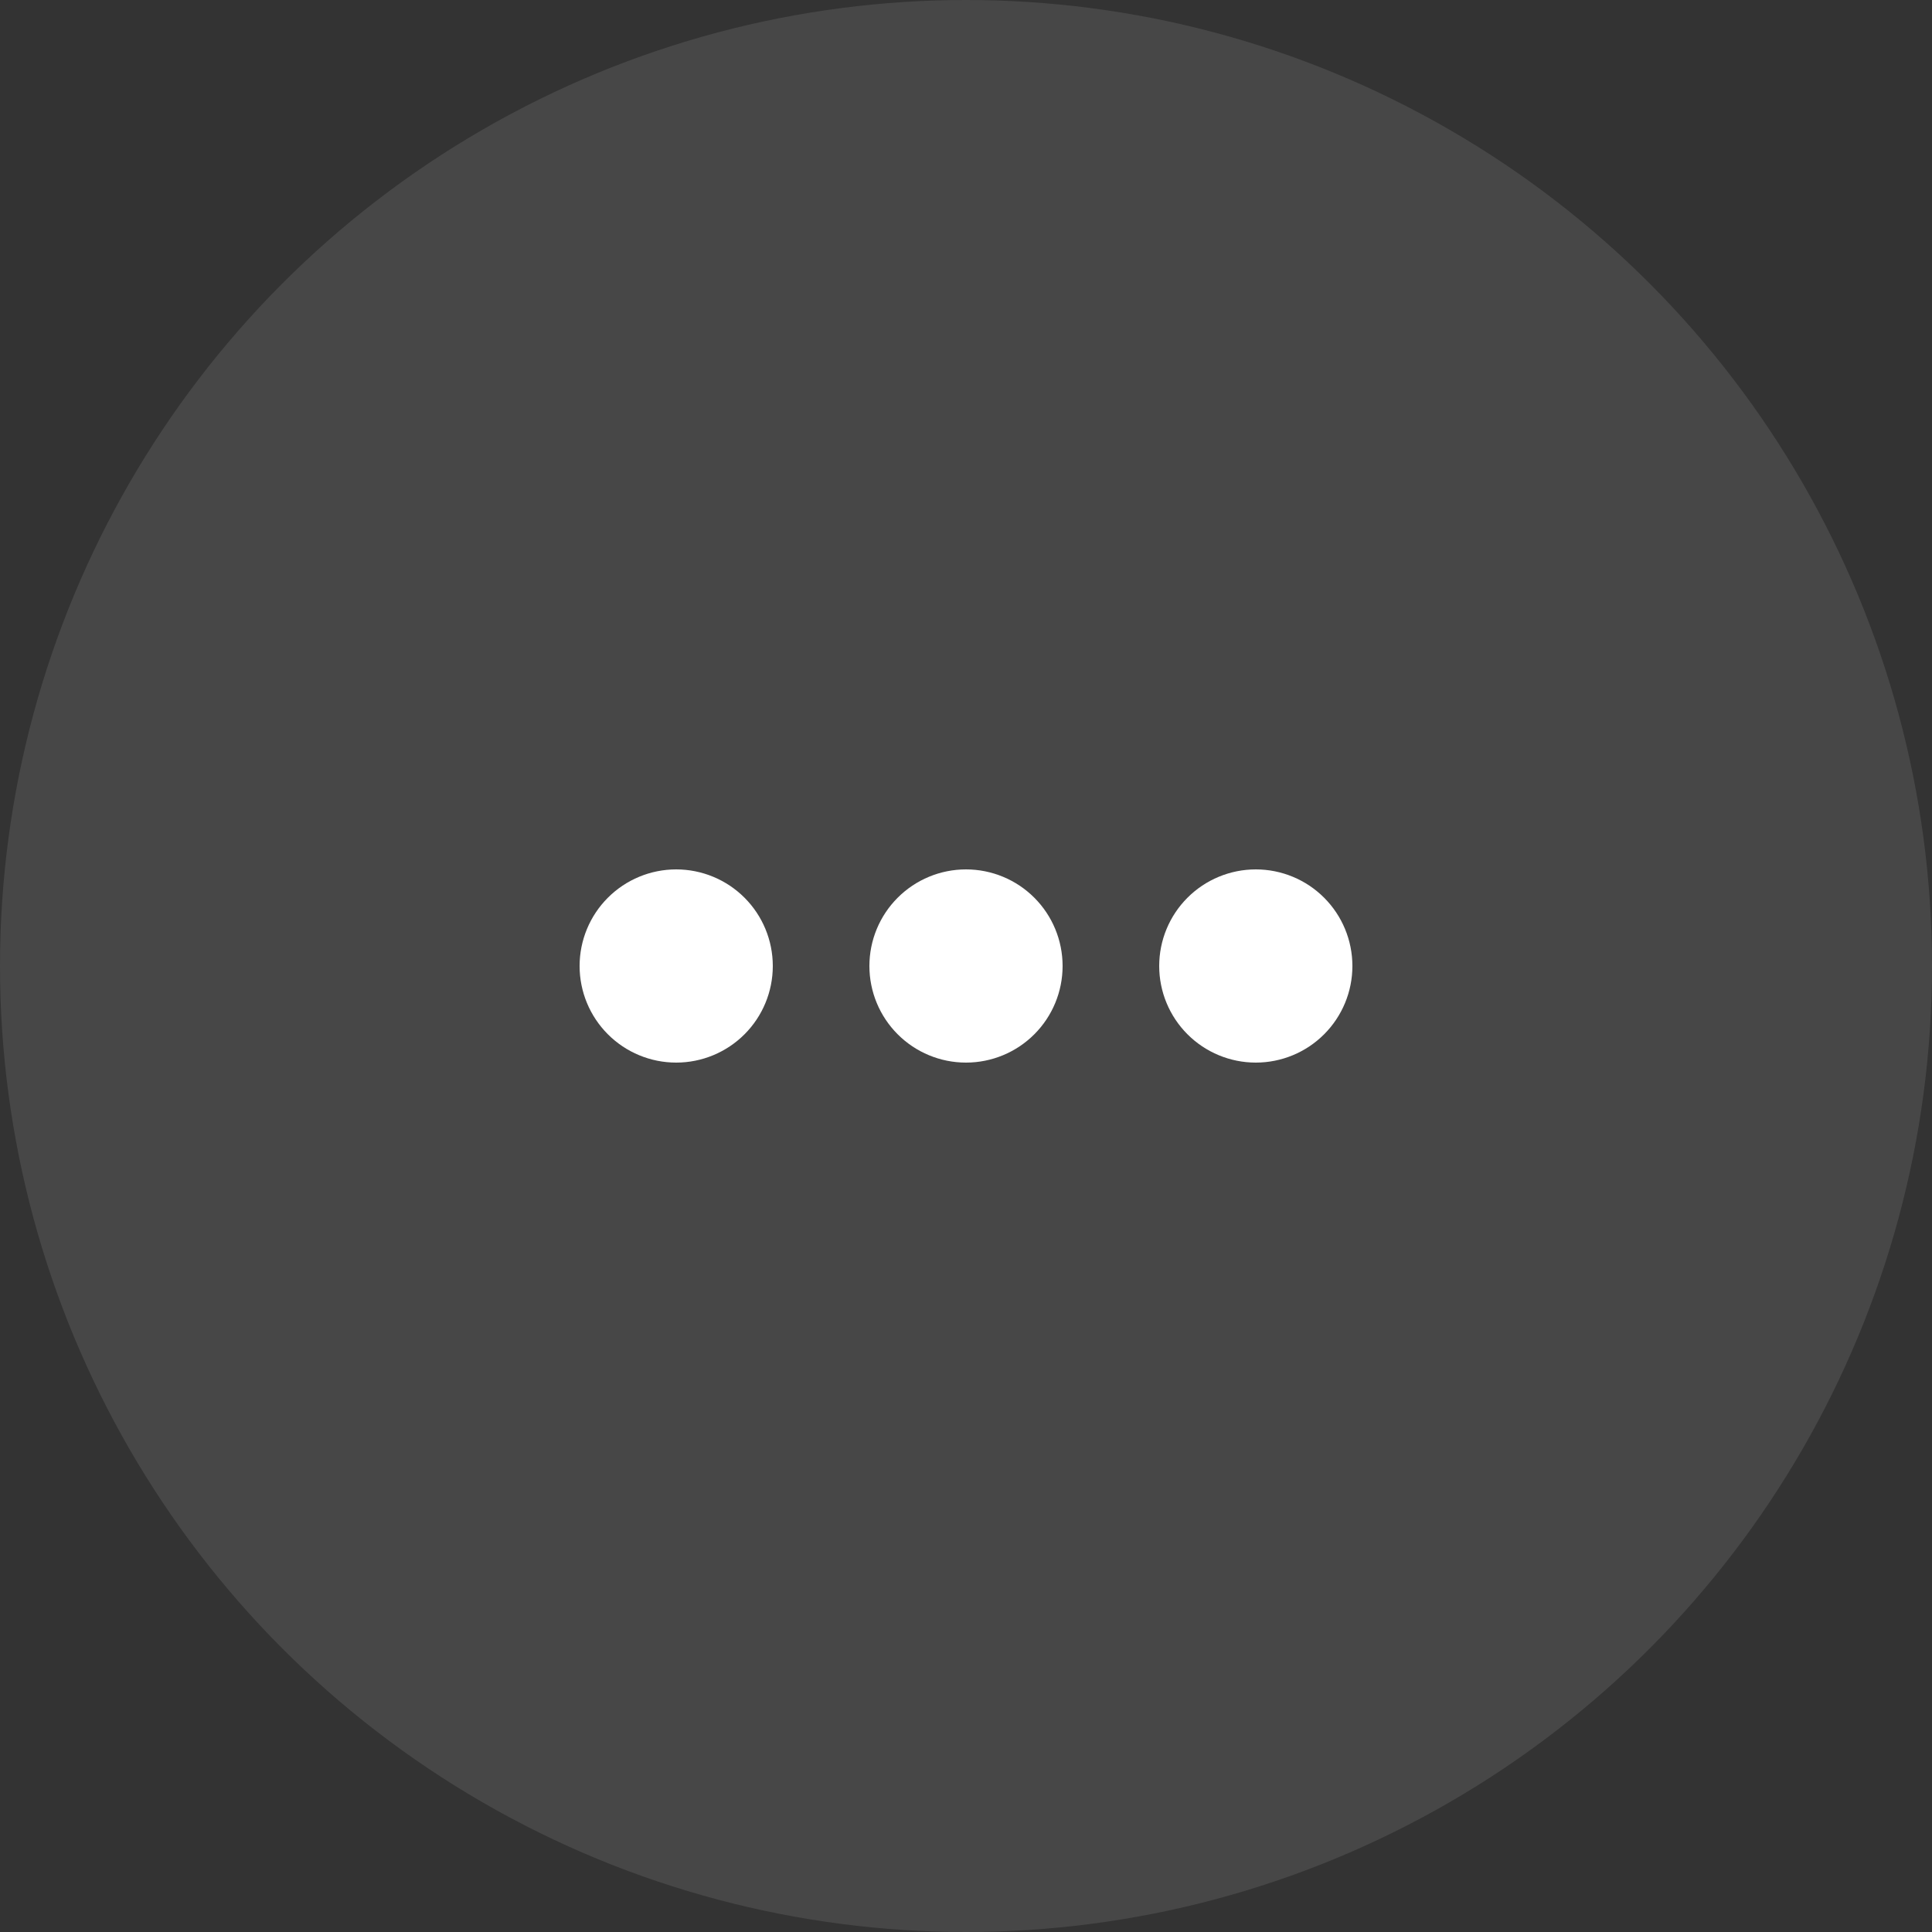 <svg width="48" height="48" viewBox="0 0 48 48" fill="none" xmlns="http://www.w3.org/2000/svg">
<rect x="0" y="0" width="48" height="48" fill="#333333" stroke="none"/>
<circle cx="24" cy="24" r="24" fill="white" fill-opacity="0.1"/>
<path d="M19.2 24C19.2 24.637 18.947 25.247 18.497 25.697C18.047 26.147 17.436 26.4 16.8 26.4C16.163 26.4 15.553 26.147 15.103 25.697C14.653 25.247 14.4 24.637 14.4 24C14.4 23.363 14.653 22.753 15.103 22.303C15.553 21.853 16.163 21.6 16.8 21.6C17.436 21.6 18.047 21.853 18.497 22.303C18.947 22.753 19.2 23.363 19.2 24ZM26.4 24C26.4 24.637 26.147 25.247 25.697 25.697C25.247 26.147 24.637 26.4 24 26.4C23.363 26.4 22.753 26.147 22.303 25.697C21.853 25.247 21.6 24.637 21.6 24C21.6 23.363 21.853 22.753 22.303 22.303C22.753 21.853 23.363 21.6 24 21.6C24.637 21.6 25.247 21.853 25.697 22.303C26.147 22.753 26.4 23.363 26.4 24ZM31.2 26.4C31.837 26.4 32.447 26.147 32.897 25.697C33.347 25.247 33.6 24.637 33.6 24C33.6 23.363 33.347 22.753 32.897 22.303C32.447 21.853 31.837 21.6 31.2 21.6C30.564 21.6 29.953 21.853 29.503 22.303C29.053 22.753 28.8 23.363 28.8 24C28.8 24.637 29.053 25.247 29.503 25.697C29.953 26.147 30.564 26.4 31.2 26.4Z" fill="white"/>
</svg>
